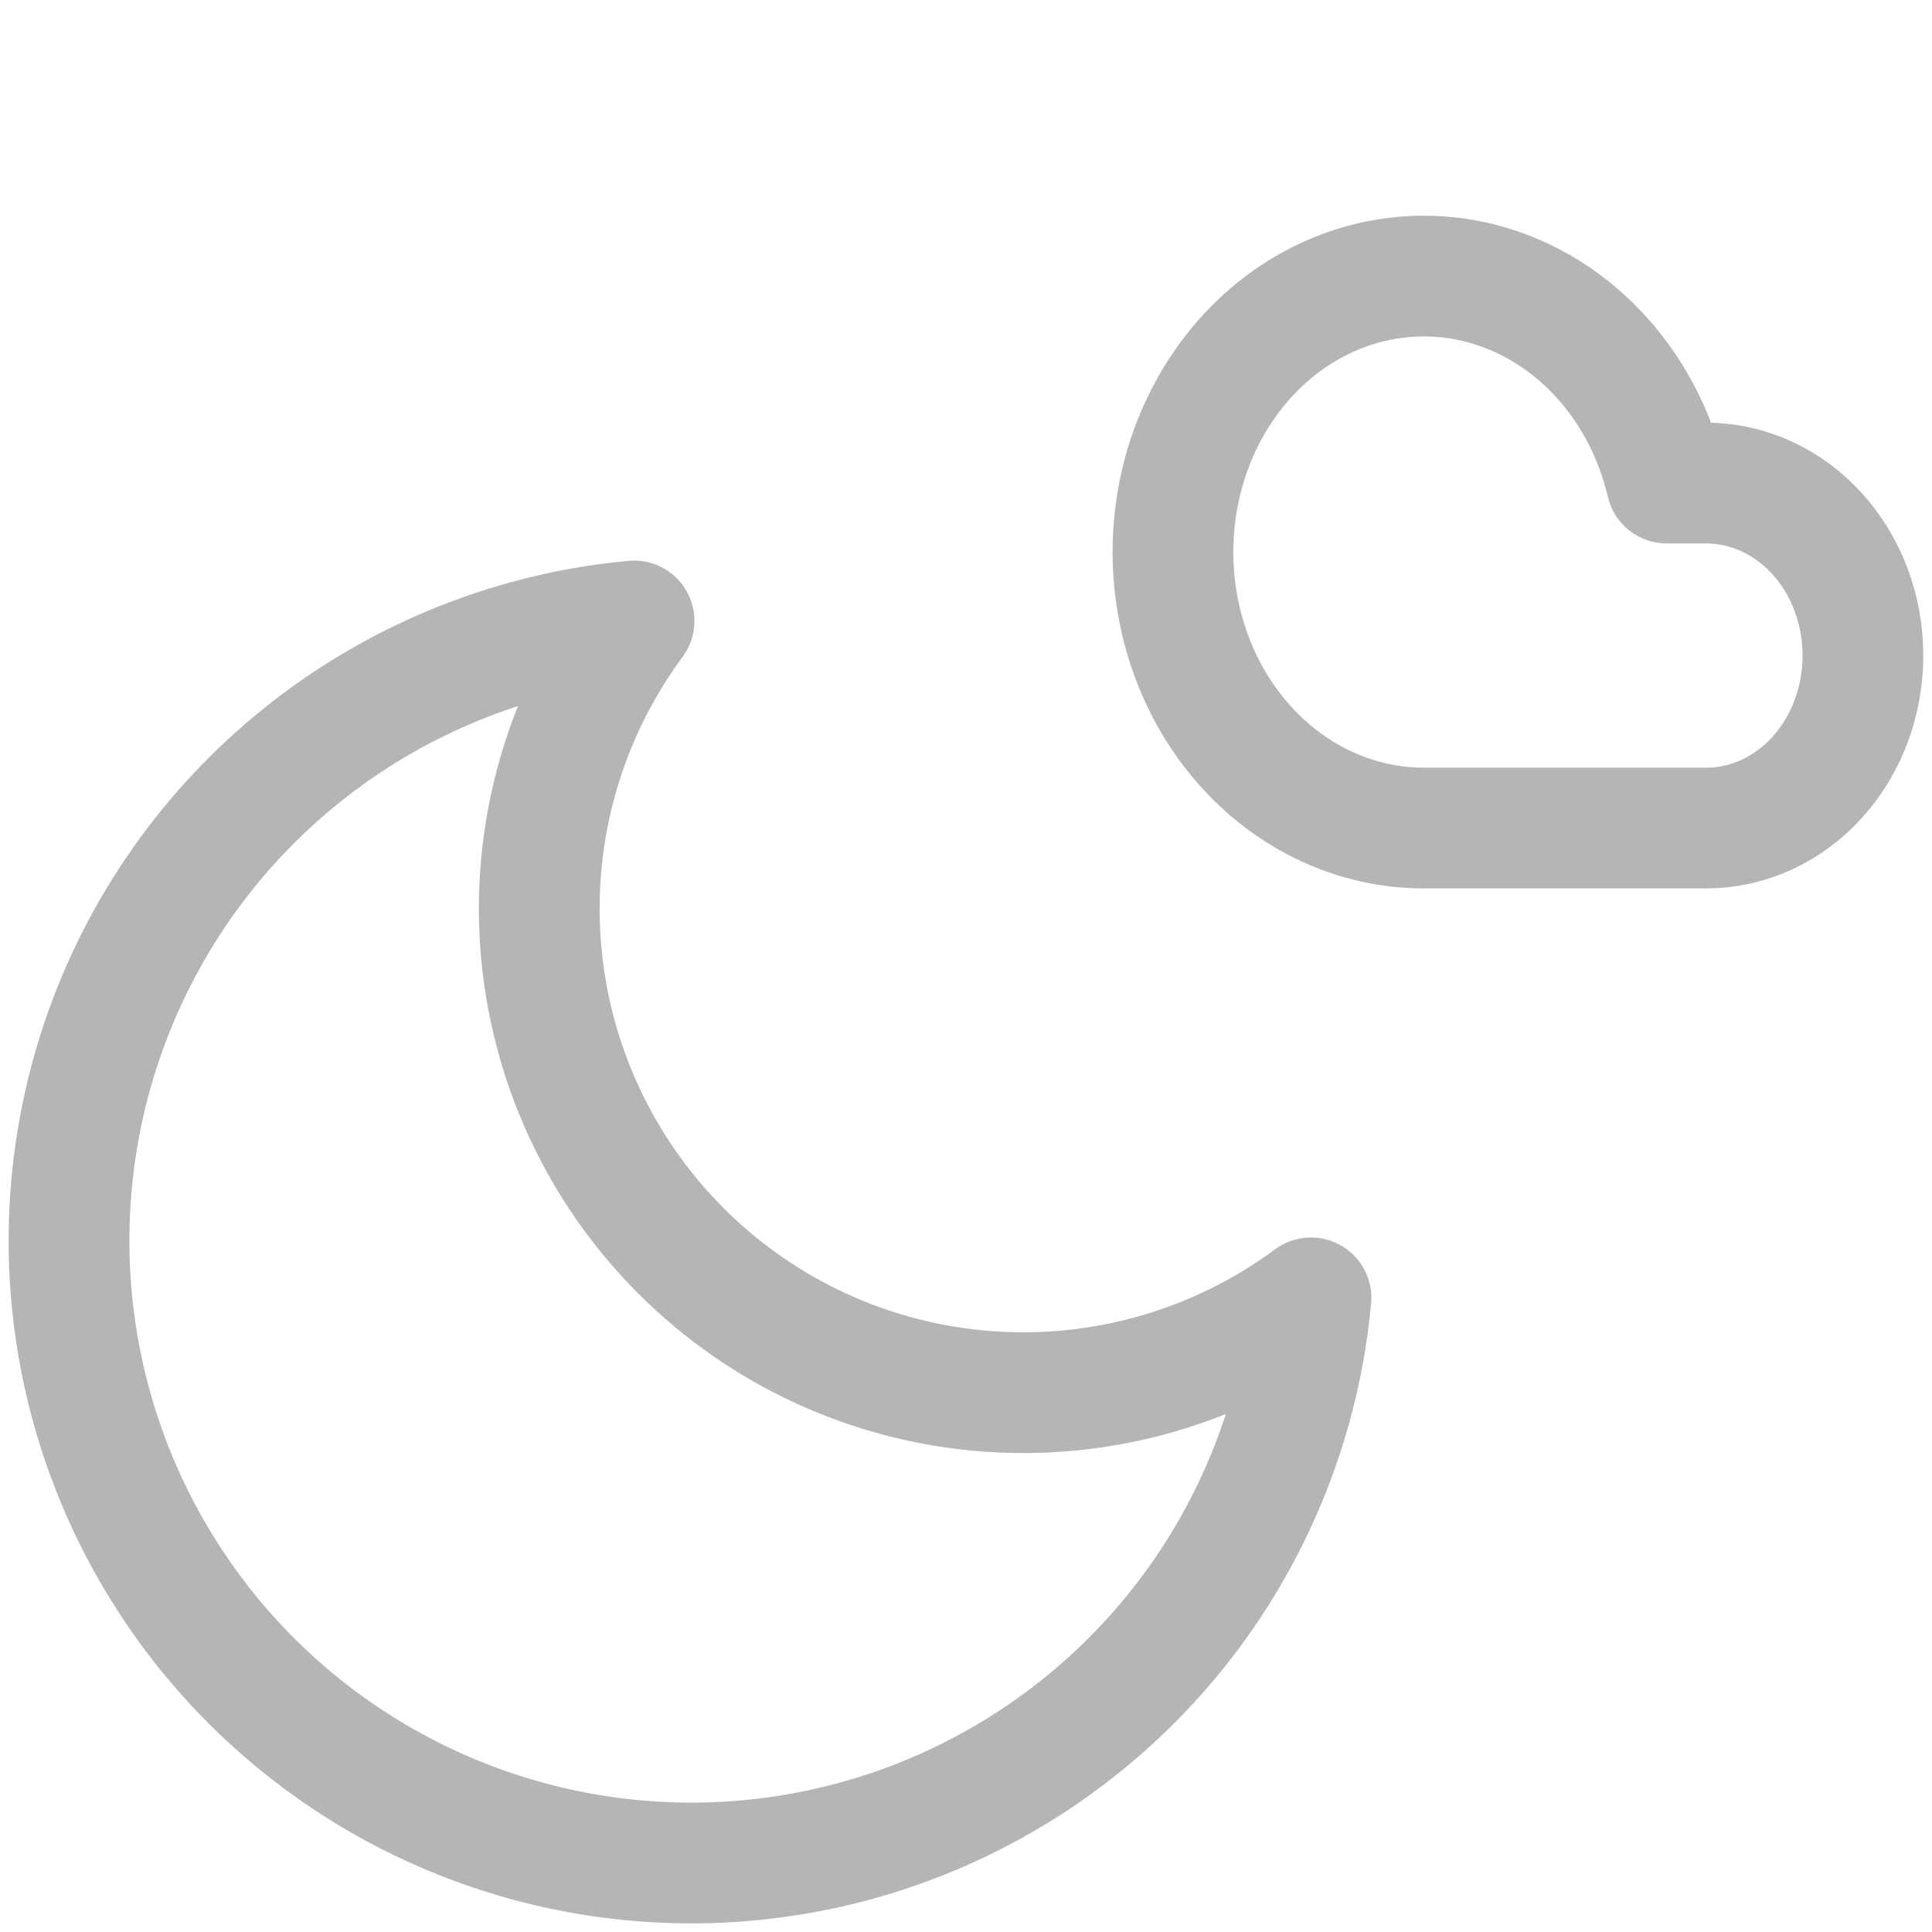 <svg width="32" height="32" viewBox="0 0 32 32" fill="none" xmlns="http://www.w3.org/2000/svg">
<path d="M28.26 8.001H27.605C27.411 7.173 27.009 6.421 26.446 5.832C25.883 5.242 25.181 4.839 24.42 4.666C23.659 4.494 22.869 4.56 22.14 4.857C21.411 5.153 20.773 5.669 20.297 6.346C19.821 7.022 19.527 7.831 19.449 8.682C19.37 9.533 19.511 10.391 19.853 11.159C20.196 11.926 20.727 12.573 21.387 13.025C22.047 13.476 22.808 13.716 23.586 13.715H28.26C28.948 13.715 29.609 13.414 30.096 12.878C30.583 12.342 30.856 11.616 30.856 10.858C30.856 10.1 30.583 9.373 30.096 8.838C29.609 8.302 28.948 8.001 28.26 8.001Z" stroke="#B5B5B5" stroke-width="2" stroke-linecap="round" stroke-linejoin="round"/>
<path d="M21.714 21.497C21.534 23.447 20.802 25.305 19.605 26.854C18.407 28.403 16.793 29.578 14.952 30.244C13.111 30.909 11.118 31.036 9.207 30.61C7.296 30.183 5.546 29.222 4.162 27.838C2.777 26.453 1.816 24.703 1.39 22.792C0.964 20.881 1.091 18.889 1.756 17.047C2.421 15.206 3.597 13.592 5.145 12.395C6.694 11.197 8.552 10.465 10.502 10.285C9.36 11.829 8.811 13.732 8.954 15.647C9.097 17.562 9.922 19.362 11.28 20.719C12.637 22.077 14.438 22.902 16.352 23.045C18.267 23.188 20.17 22.639 21.714 21.497Z" stroke="#B5B5B5" stroke-width="2" stroke-linecap="round" stroke-linejoin="round"/>
</svg>
